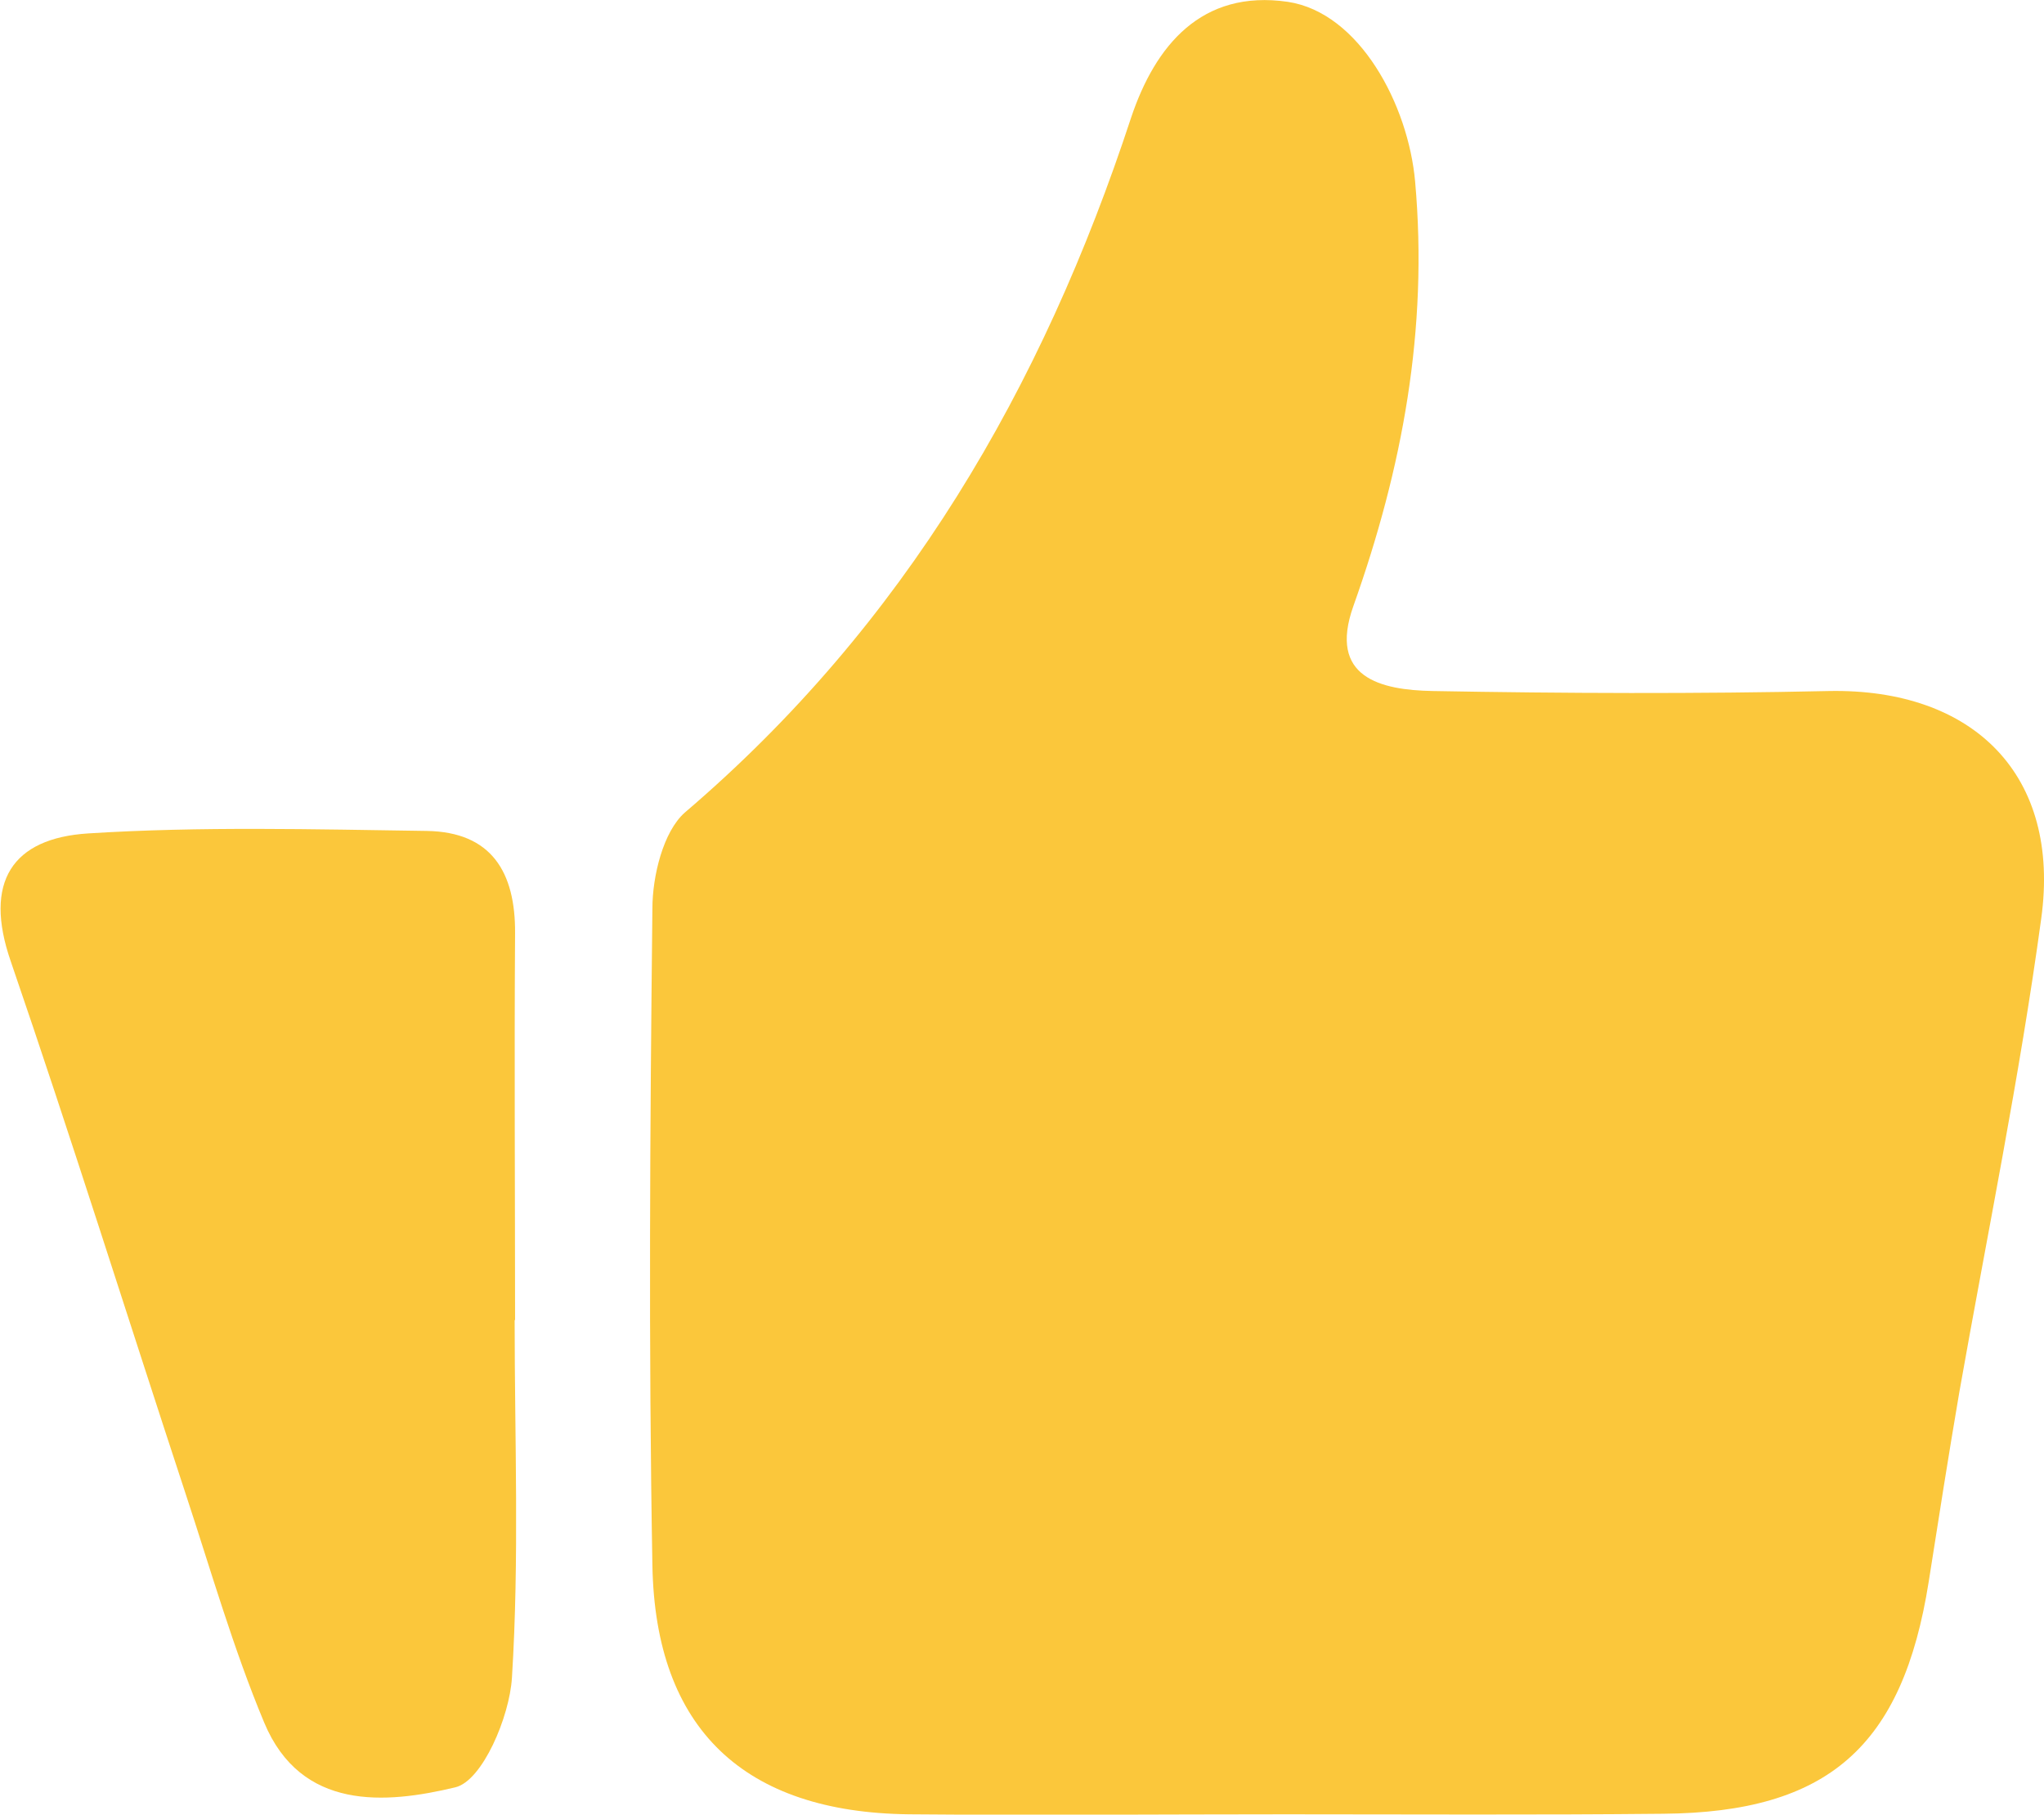 <svg xmlns="http://www.w3.org/2000/svg" viewBox="0 0 189.33 168.09"><defs><style>.cls-1{fill:#fbc73b;}</style></defs><g id="Layer_2" data-name="Layer 2"><g id="Menu"><g id="Lock"><path class="cls-1" d="M119.13,168.06c-11.64,0-23.29.1-34.93,0-15.26-.17-23.5-7.88-23.77-23.06-.36-20.28-.22-40.57,0-60.84,0-3,1-7.12,3-8.89,20.33-17.35,33.12-39.32,41.35-64.4C107,4.27,111.26-1,119.29.17c6.63,1,11.16,9.53,11.79,16.66,1.22,13.7-1.18,26.55-5.72,39.31-2.37,6.65,2.56,7.78,7.34,7.87,12.23.22,24.48.27,36.72,0,13.39-.25,21.5,7.8,19.65,21.1-2,14.68-5,29.22-7.58,43.83-1,5.85-1.92,11.71-2.84,17.58-2.41,15.26-9.31,21.36-24.58,21.49C142.43,168.13,130.78,168.06,119.13,168.06Z"/><path class="cls-1" d="M47.67,122.28c0,11,.44,22.12-.25,33.12-.22,3.64-2.74,9.56-5.24,10.16-6.46,1.55-14.29,2.2-17.71-6-2.87-6.87-4.93-14.08-7.27-21.17C11.78,121.92,6.61,105.4,1,89.06c-2.56-7.38.15-11.42,7.17-11.86,10.41-.66,20.9-.38,31.35-.23,6,.09,8.23,3.81,8.19,9.48-.08,11.94,0,23.88,0,35.83Z"/></g></g></g></svg>